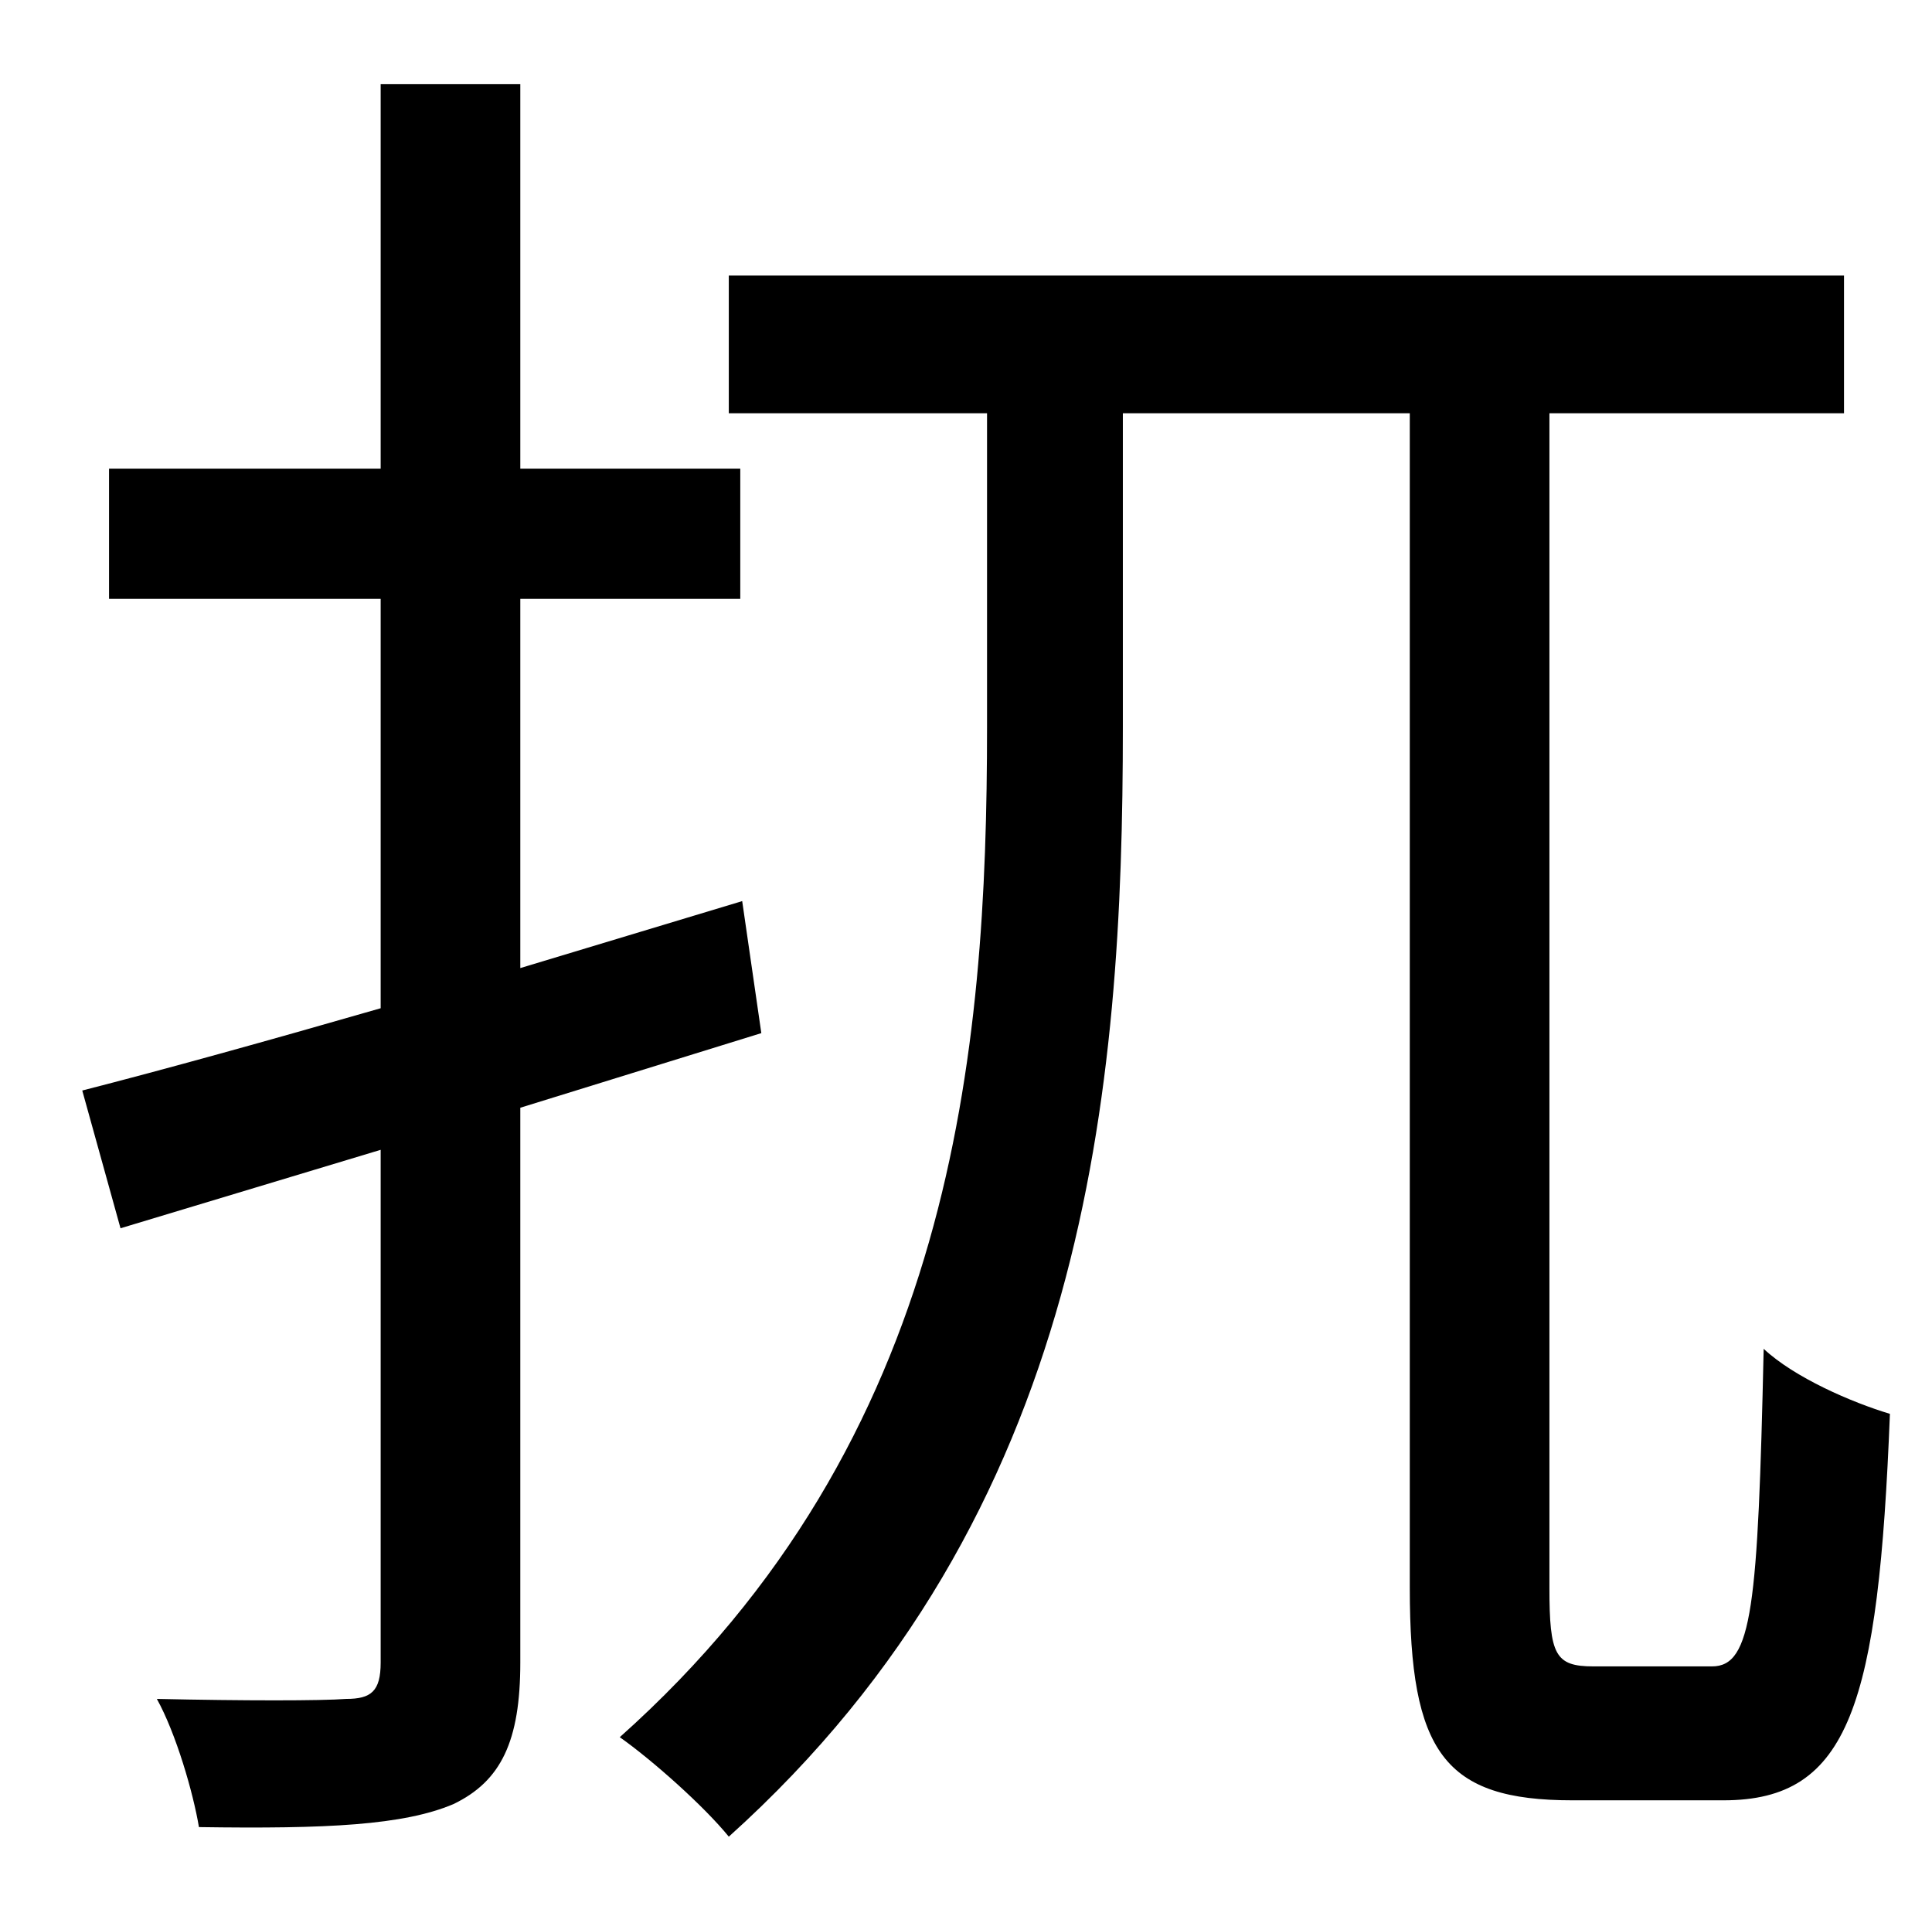 <?xml version="1.0" standalone="no"?>
<!DOCTYPE svg PUBLIC "-//W3C//DTD SVG 1.1//EN" "http://www.w3.org/Graphics/SVG/1.1/DTD/svg11.dtd" >
<svg xmlns="http://www.w3.org/2000/svg" xmlns:xlink="http://www.w3.org/1999/xlink" version="1.1" viewBox="-10 0 1010 1000">
   <path fill="currentColor"
d="M388 540l-126 39v290c0 41 -10 62 -35 74c-26 11 -66 13 -133 12c-3 -18 -12 -49 -22 -67c45 1 86 1 99 0c13 0 18 -4 18 -19v-268l-136 41l-20 -72c43 -11 97 -26 156 -43v-214h-142v-68h142v-201h73v201h115v68h-115v193l116 -35zM823 871h62c21 0 24 -31 27 -166
c16 15 46 28 66 34c-6 152 -21 202 -87 202h-79c-67 0 -85 -25 -85 -111v-614h-150v164c0 189 -18 411 -206 580c-13 -16 -40 -40 -57 -52c175 -156 192 -358 192 -528v-164h-135v-72h583v72h-154v614c0 35 3 41 23 41z" />
</svg>
